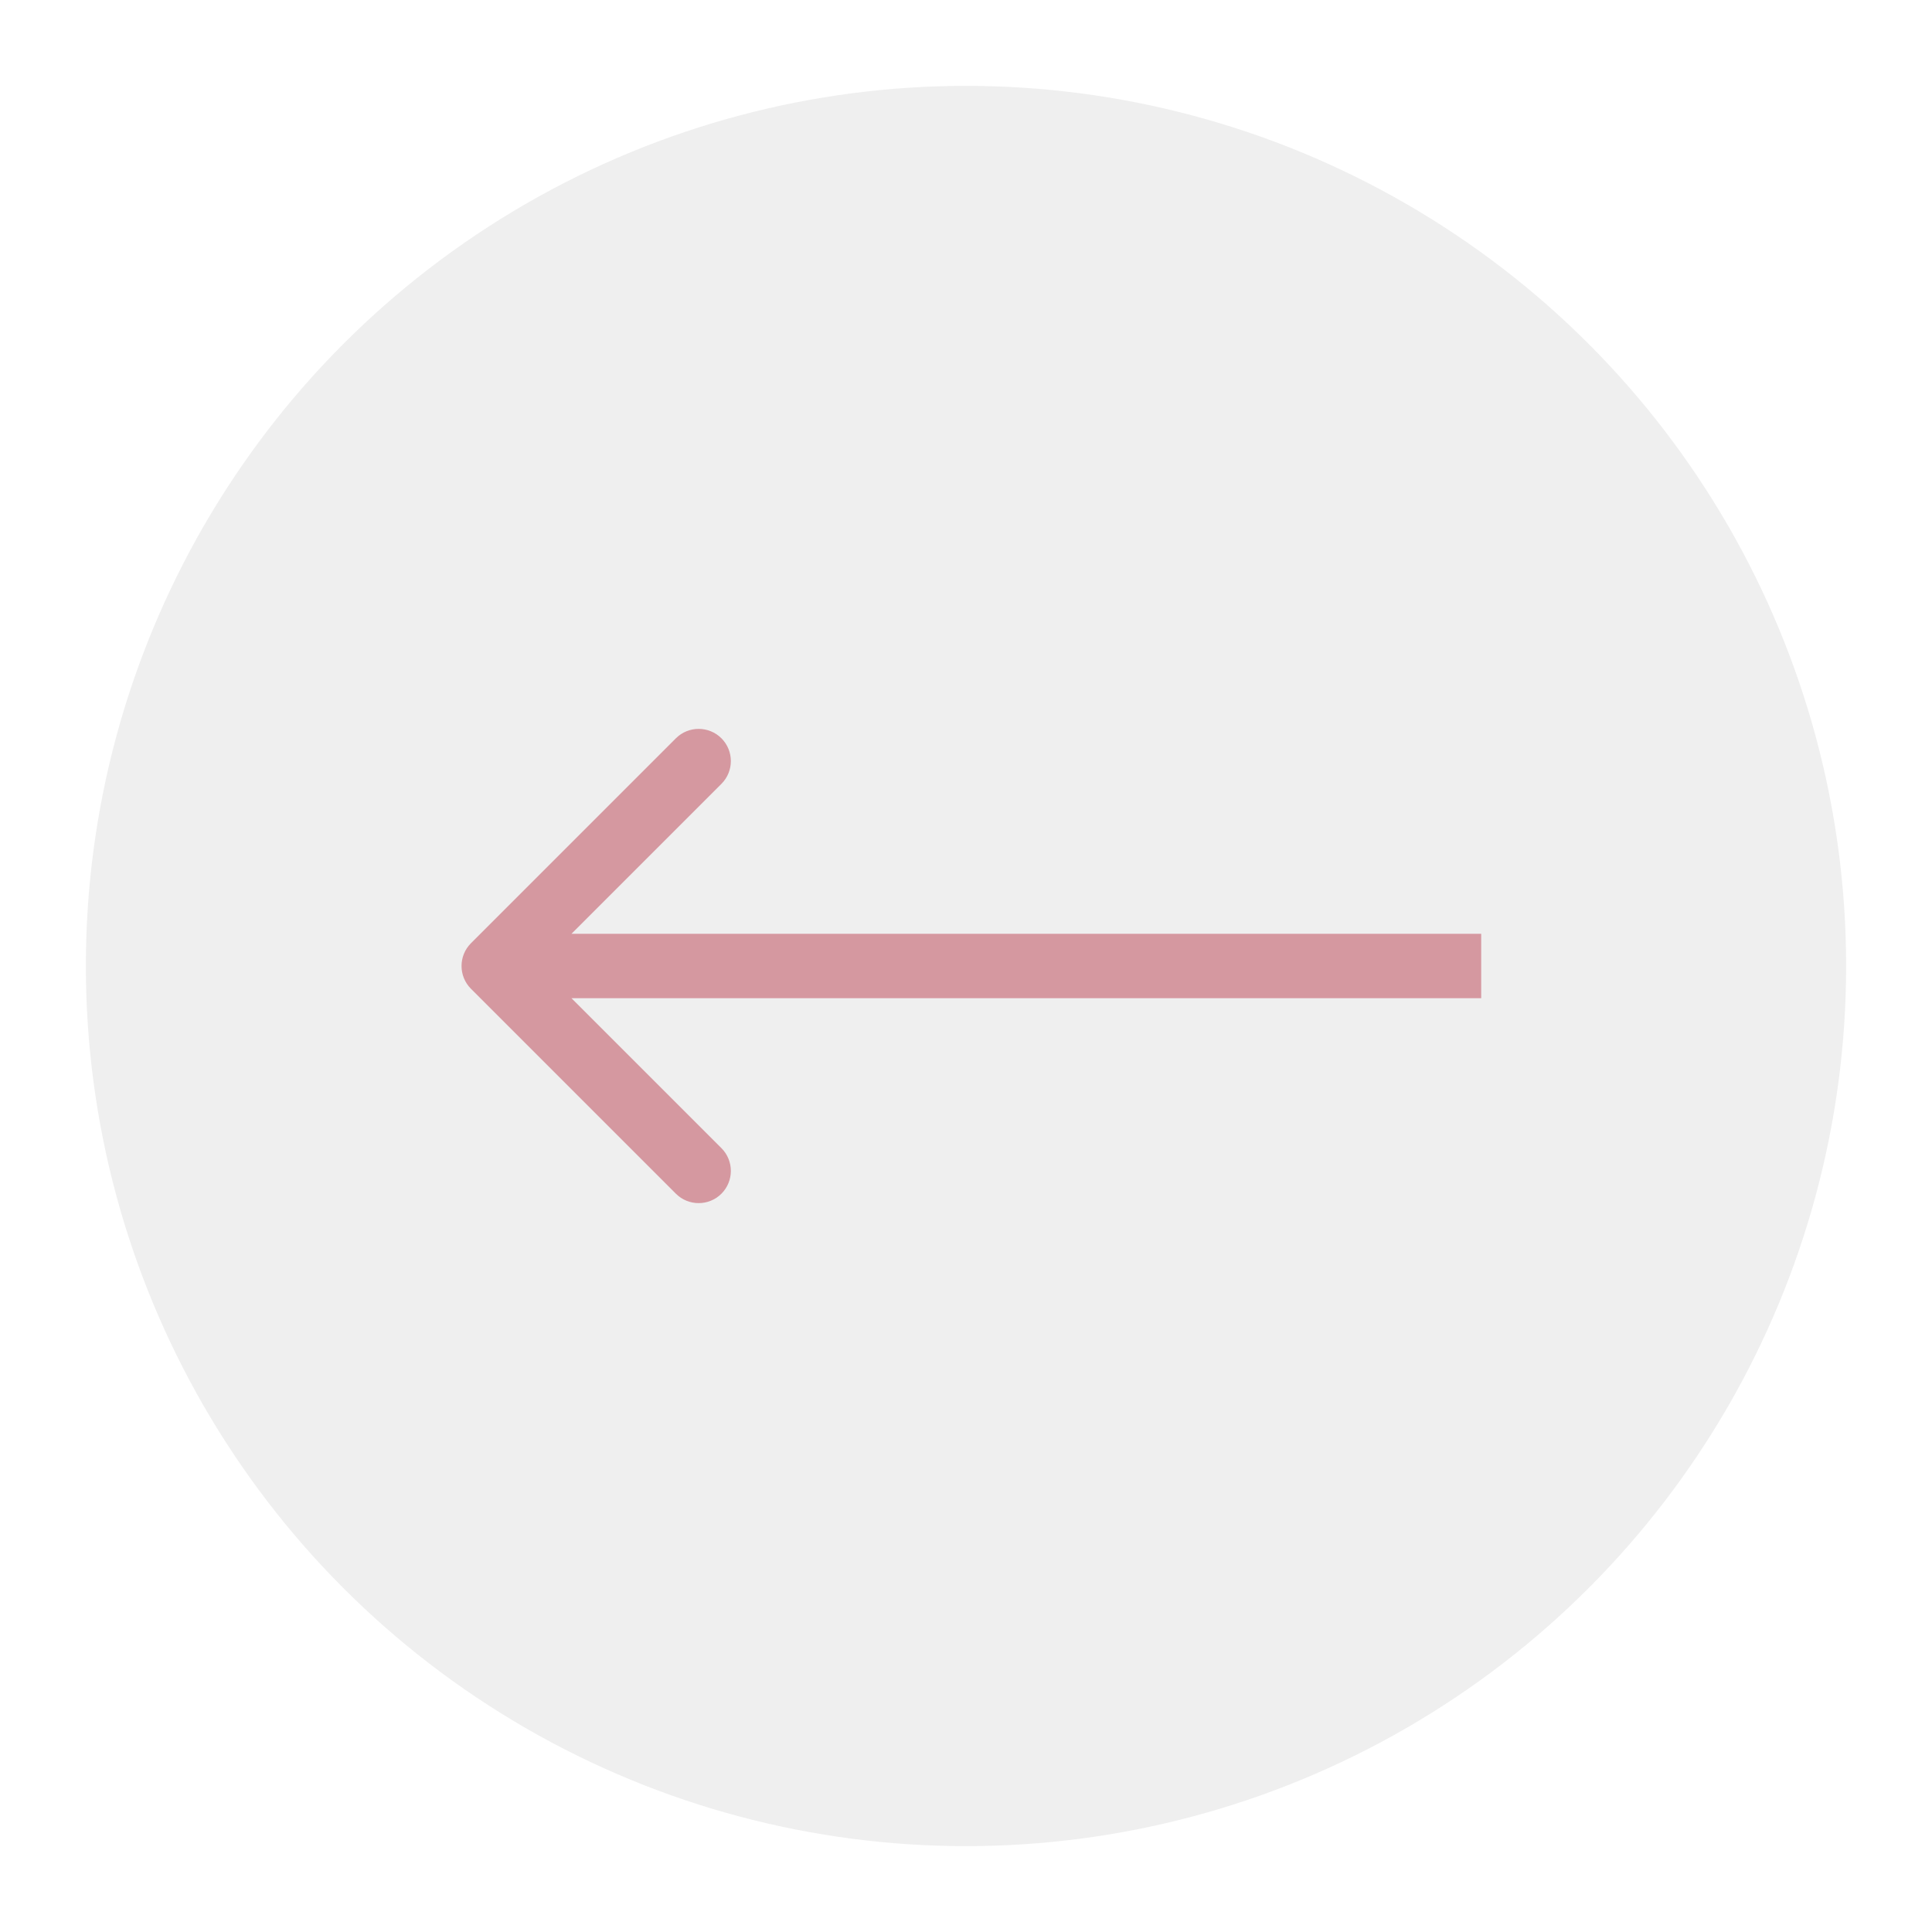 <svg width="90" height="90" viewBox="0 0 90 90" fill="none" xmlns="http://www.w3.org/2000/svg">
<g filter="url(#filter0_d_35_7)">
<circle cx="45" cy="41" r="41" fill="#EFEFEF"/>
<path d="M21.939 39.939C21.354 40.525 21.354 41.475 21.939 42.061L31.485 51.607C32.071 52.192 33.021 52.192 33.607 51.607C34.192 51.021 34.192 50.071 33.607 49.485L25.121 41L33.607 32.515C34.192 31.929 34.192 30.979 33.607 30.393C33.021 29.808 32.071 29.808 31.485 30.393L21.939 39.939ZM69 39.5L23 39.5L23 42.5L69 42.5L69 39.5Z" fill="#D598A0"/>
</g>
<defs>
<filter id="filter0_d_35_7" x="0" y="0" width="90" height="90" filterUnits="userSpaceOnUse" color-interpolation-filters="sRGB">
<feFlood flood-opacity="0" result="BackgroundImageFix"/>
<feColorMatrix in="SourceAlpha" type="matrix" values="0 0 0 0 0 0 0 0 0 0 0 0 0 0 0 0 0 0 127 0" result="hardAlpha"/>
<feOffset dy="4"/>
<feGaussianBlur stdDeviation="2"/>
<feComposite in2="hardAlpha" operator="out"/>
<feColorMatrix type="matrix" values="0 0 0 0 0 0 0 0 0 0 0 0 0 0 0 0 0 0 0.25 0"/>
<feBlend mode="normal" in2="BackgroundImageFix" result="effect1_dropShadow_35_7"/>
<feBlend mode="normal" in="SourceGraphic" in2="effect1_dropShadow_35_7" result="shape"/>
</filter>
</defs>
</svg>
